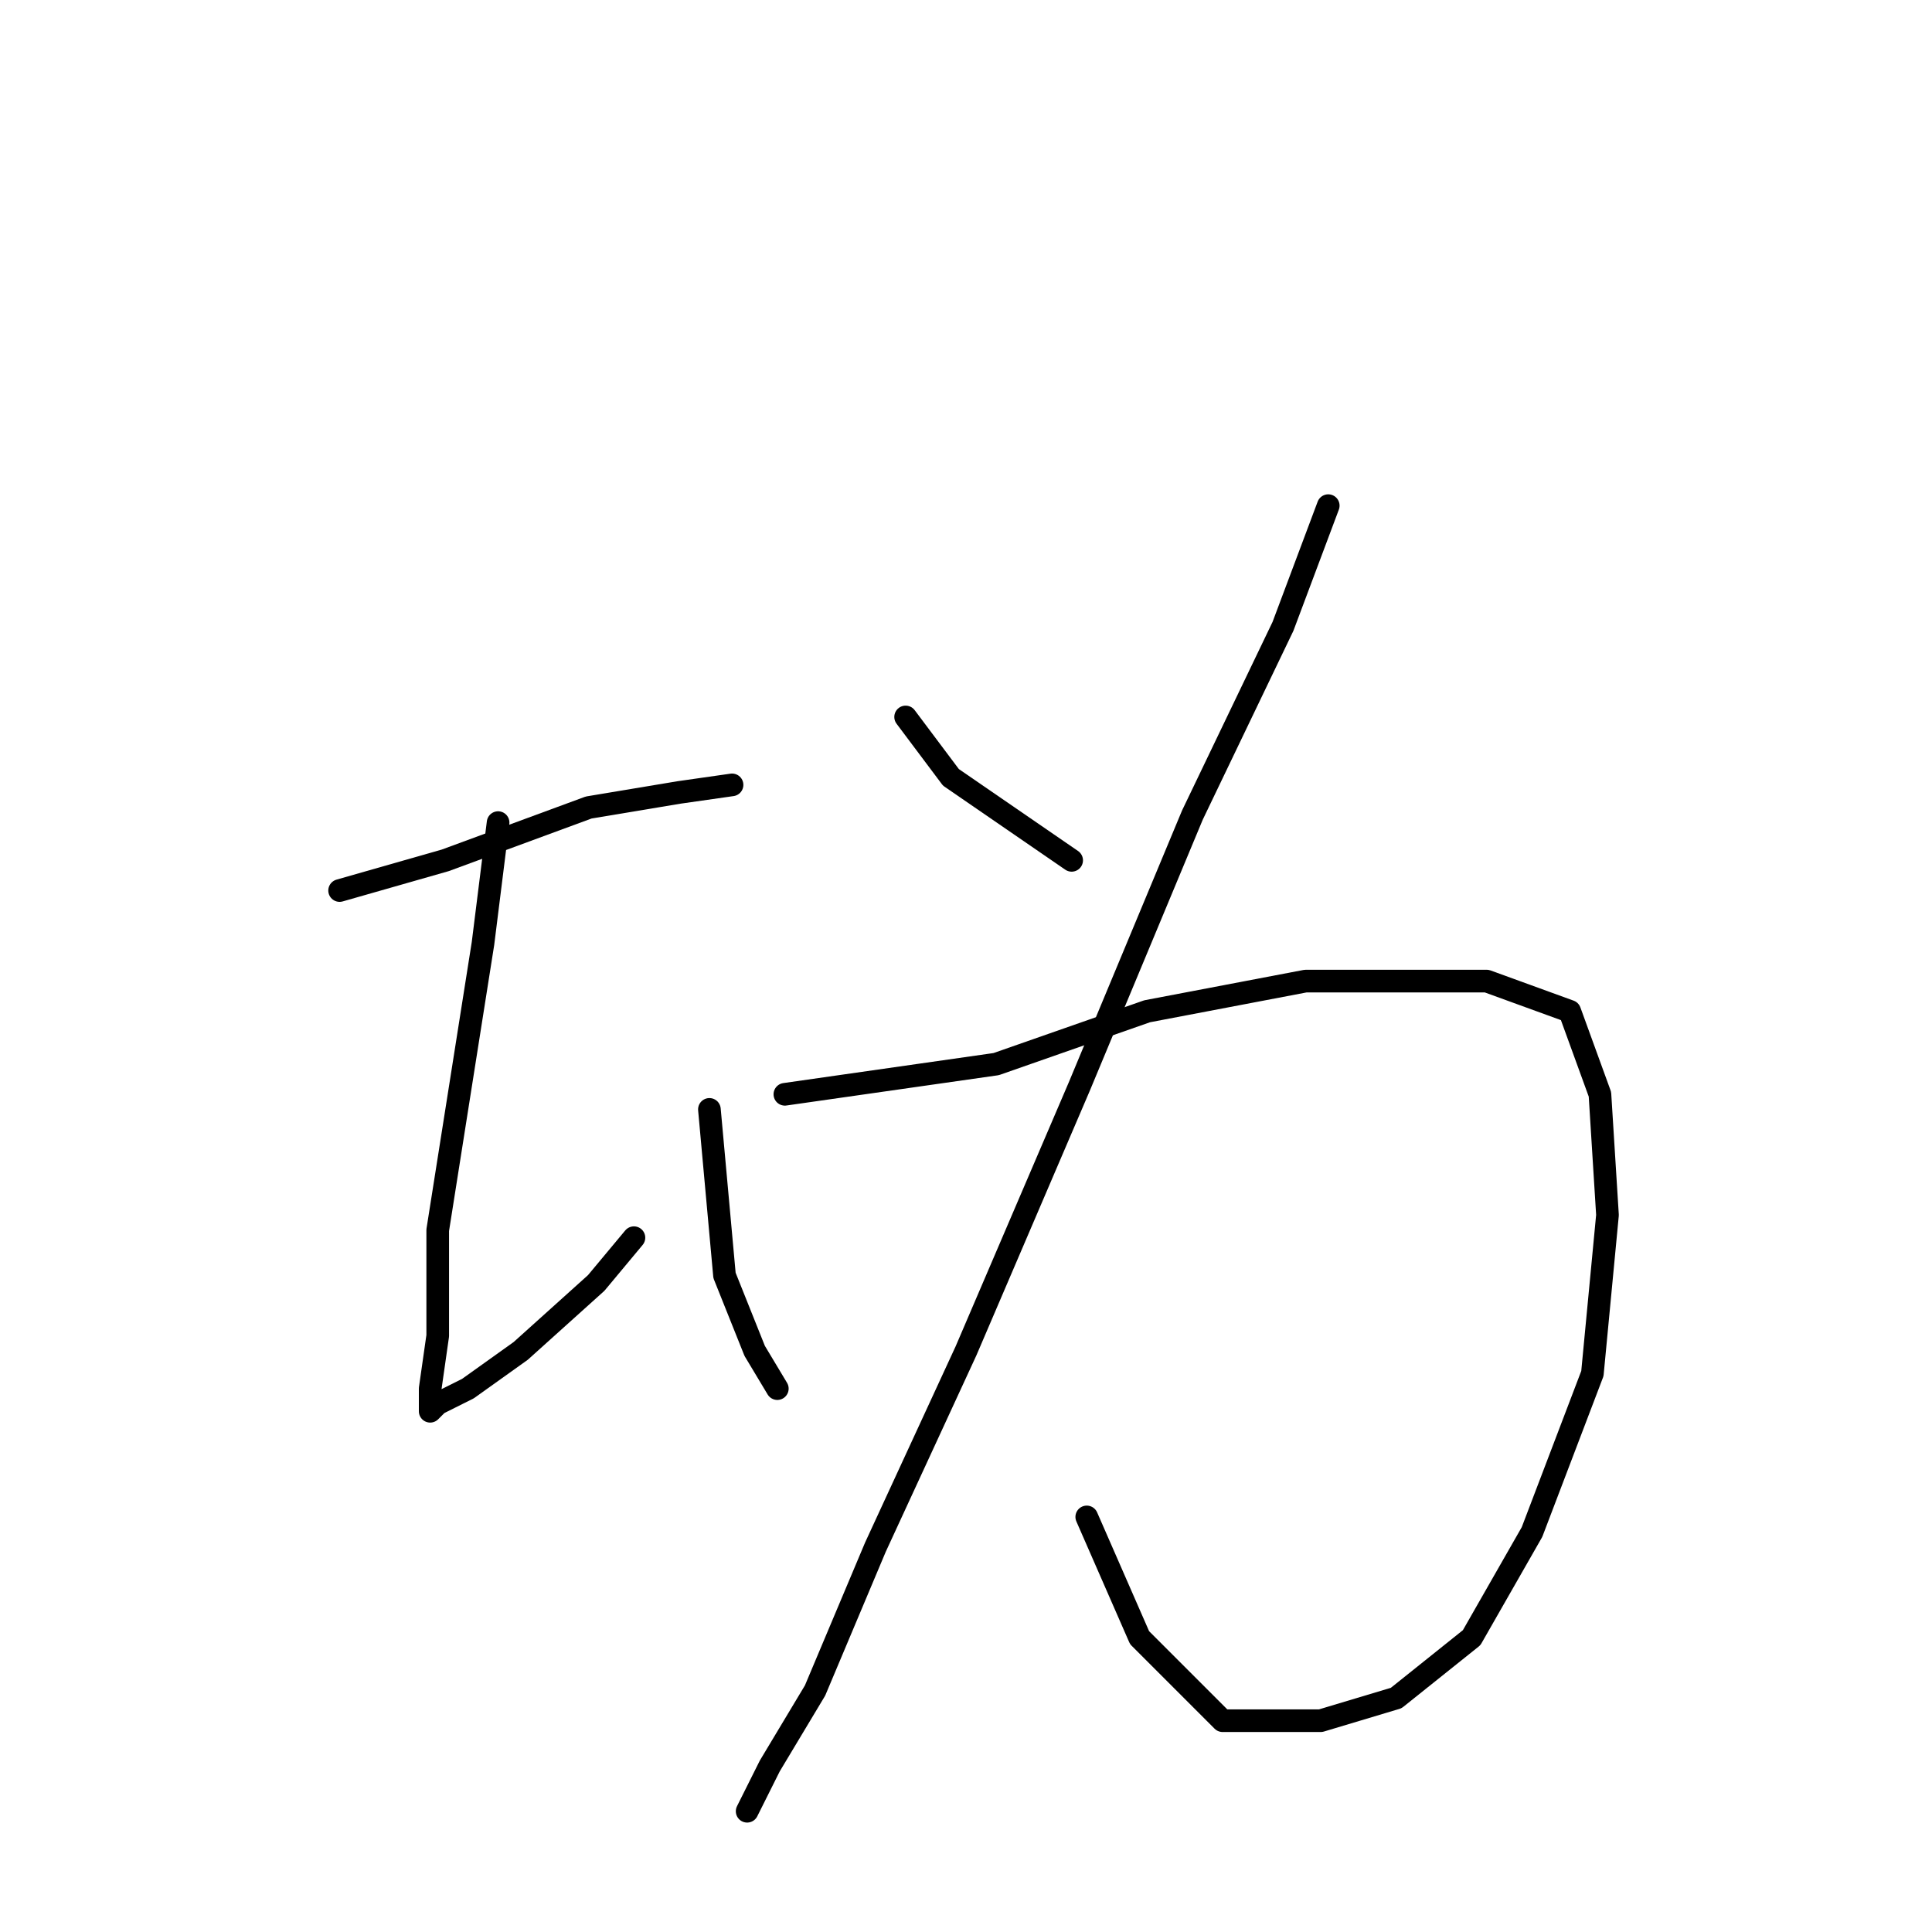 <?xml version="1.0" standalone="no"?>
    <svg width="256" height="256" xmlns="http://www.w3.org/2000/svg" version="1.1">
    <polyline stroke="black" stroke-width="3" stroke-linecap="round" fill="transparent" stroke-linejoin="round" points="45 118 52 116 59 114 78 107 90 105 97 104 97 104 " />
        <polyline stroke="black" stroke-width="3" stroke-linecap="round" fill="transparent" stroke-linejoin="round" points="66 109 65 117 64 125 61 144 58 163 58 177 57 184 57 186 57 187 58 186 62 184 69 179 79 170 84 164 84 164 " />
        <polyline stroke="black" stroke-width="3" stroke-linecap="round" fill="transparent" stroke-linejoin="round" points="94 147 95 158 96 169 100 179 103 184 103 184 " />
        <polyline stroke="black" stroke-width="3" stroke-linecap="round" fill="transparent" stroke-linejoin="round" points="120 95 123 99 126 103 142 114 142 114 " />
        <polyline stroke="black" stroke-width="3" stroke-linecap="round" fill="transparent" stroke-linejoin="round" points="176 67 173 75 170 83 158 108 143 144 128 179 116 205 108 224 102 234 99 240 99 240 " />
        <polyline stroke="black" stroke-width="3" stroke-linecap="round" fill="transparent" stroke-linejoin="round" points="104 145 118 143 132 141 152 134 173 130 181 130 197 130 208 134 212 145 213 161 211 182 203 203 195 217 185 225 175 228 162 228 151 217 144 201 144 201 " />
        </svg>